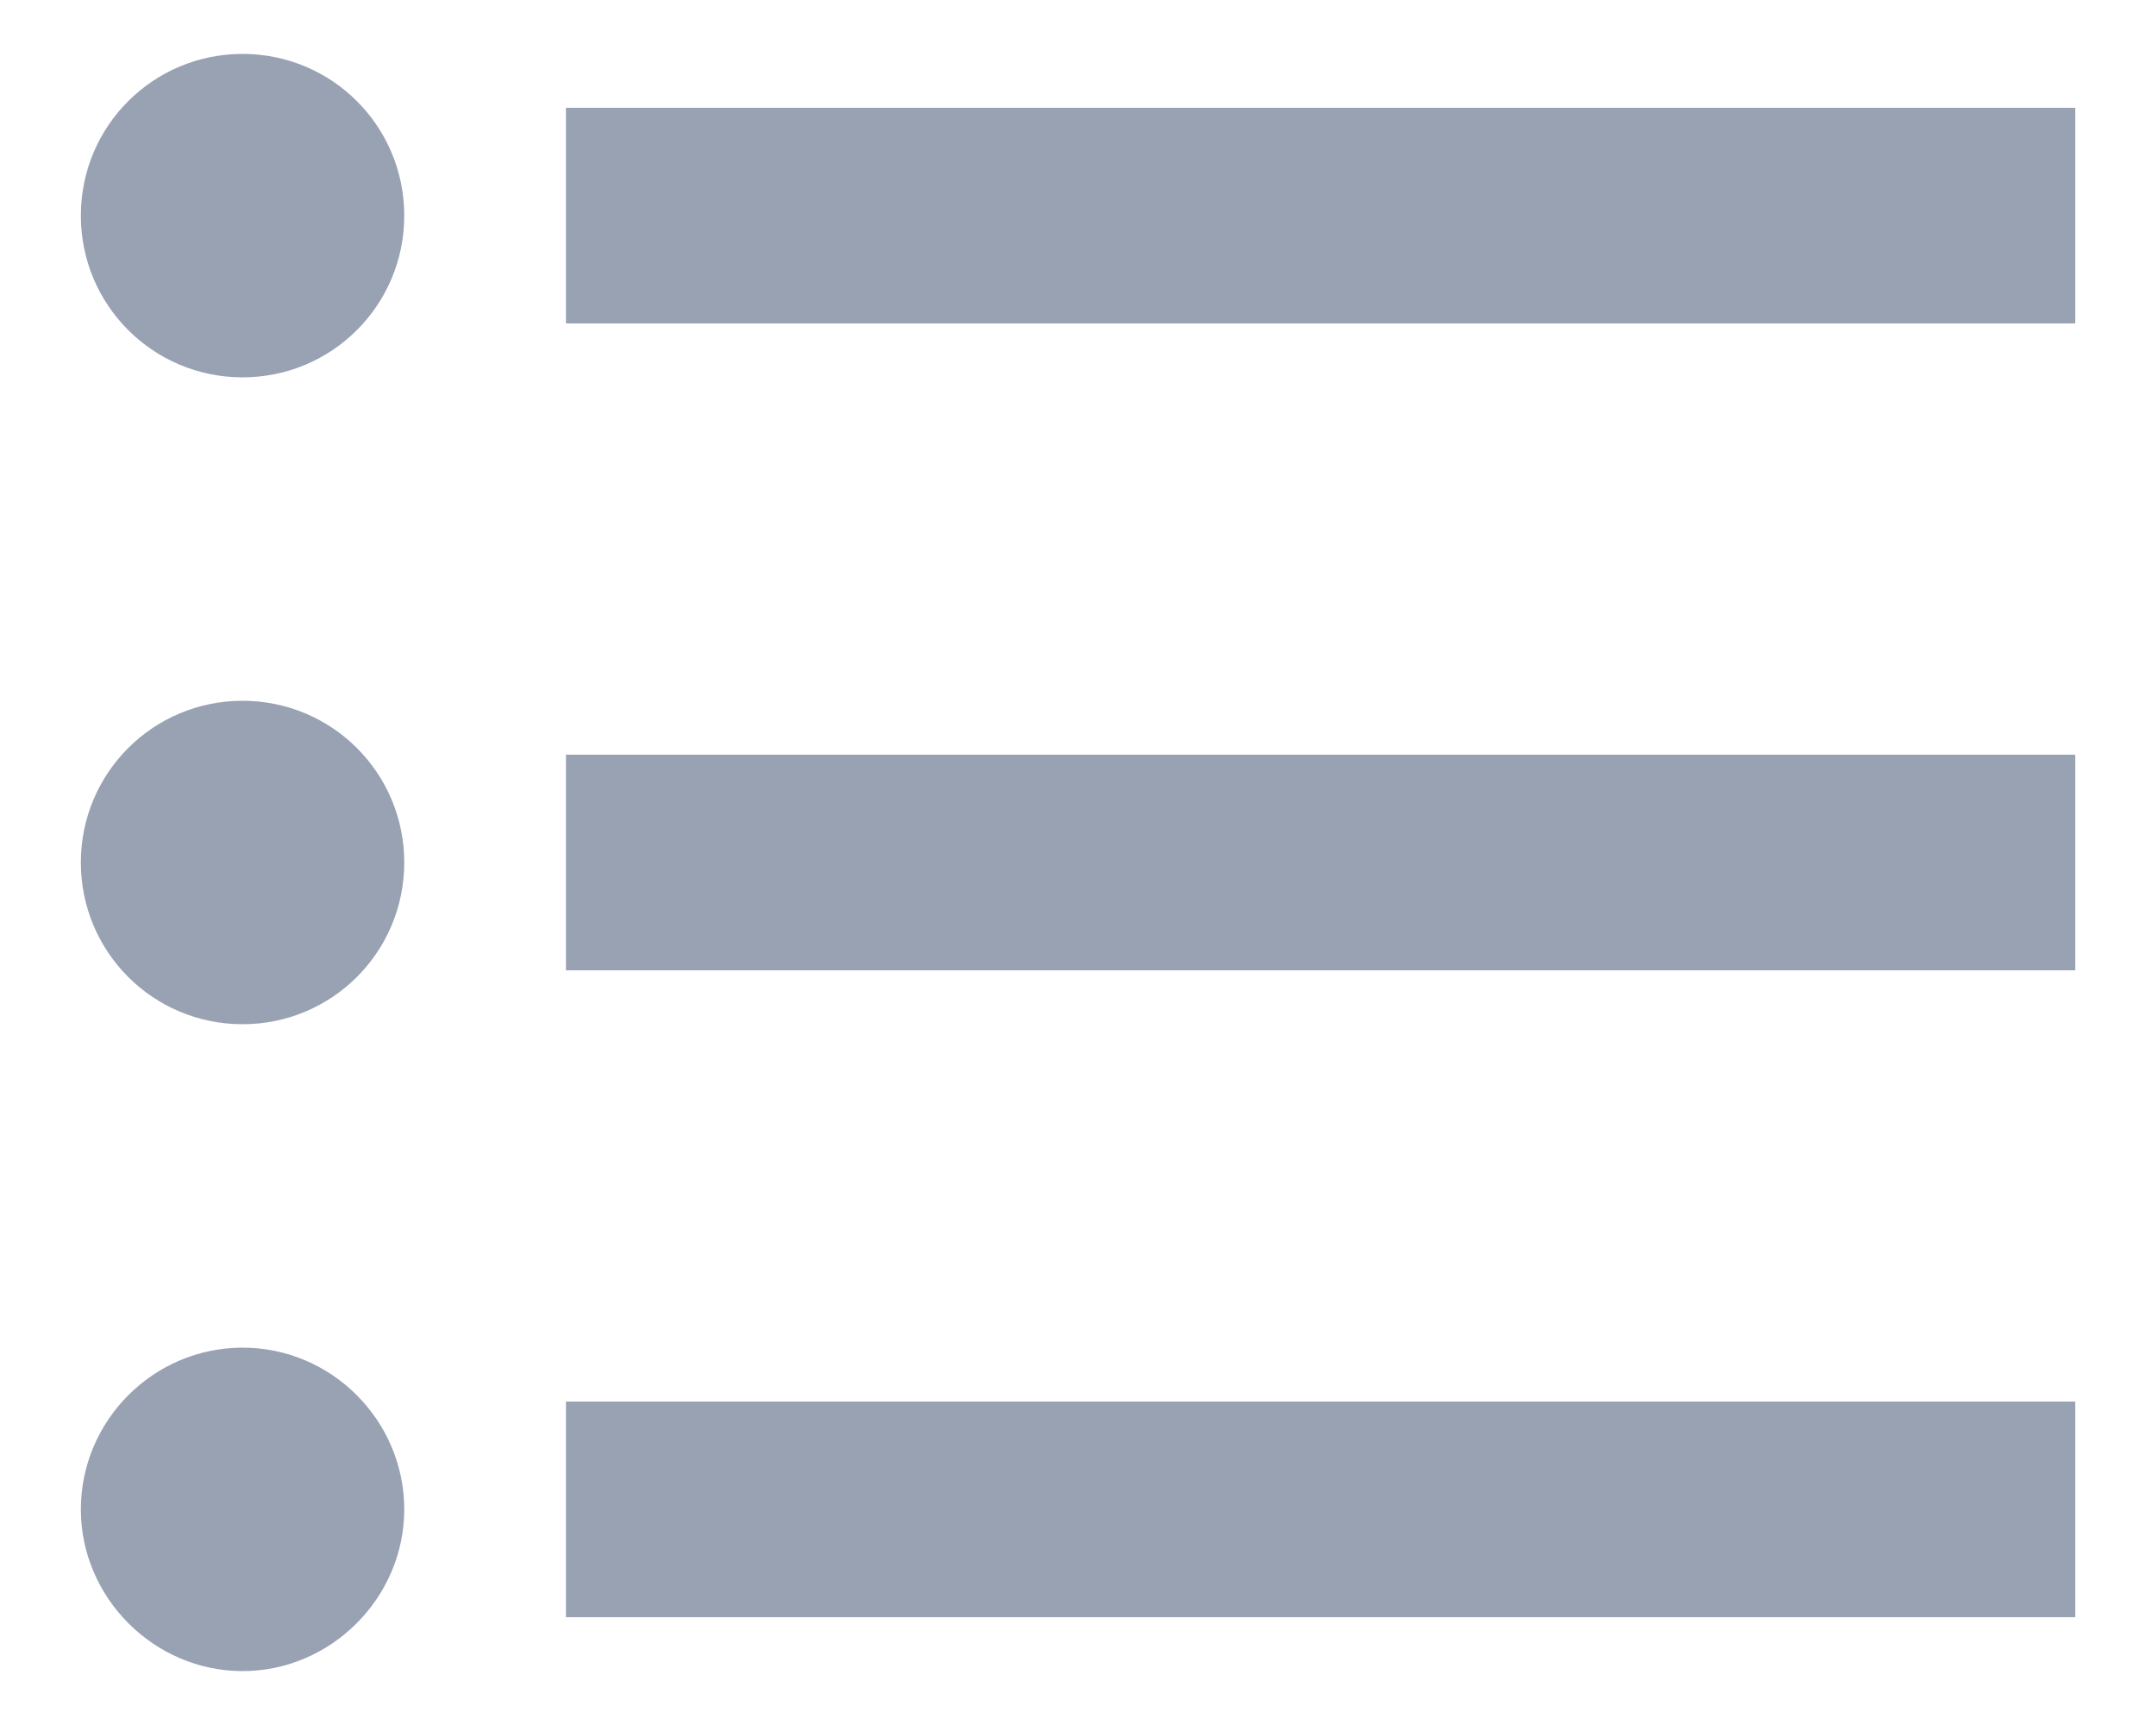 <svg width="20" height="16" viewBox="0 0 20 16" fill="none" xmlns="http://www.w3.org/2000/svg">
<path d="M2.25 6.5C1.42 6.5 0.75 7.17 0.75 8C0.75 8.83 1.42 9.5 2.25 9.5C3.08 9.5 3.75 8.83 3.75 8C3.75 7.17 3.08 6.5 2.25 6.5ZM2.25 0.5C1.42 0.5 0.75 1.17 0.75 2C0.75 2.83 1.42 3.5 2.25 3.5C3.08 3.5 3.75 2.83 3.75 2C3.75 1.17 3.08 0.5 2.25 0.5ZM2.25 12.5C1.42 12.5 0.75 13.18 0.75 14C0.75 14.82 1.43 15.5 2.25 15.5C3.07 15.5 3.75 14.82 3.75 14C3.75 13.18 3.08 12.5 2.25 12.5ZM5.25 15H19.25V13H5.25V15ZM5.25 9H19.25V7H5.25V9ZM5.25 1V3H19.25V1H5.25Z" fill="#98A2B3"/>
</svg>
